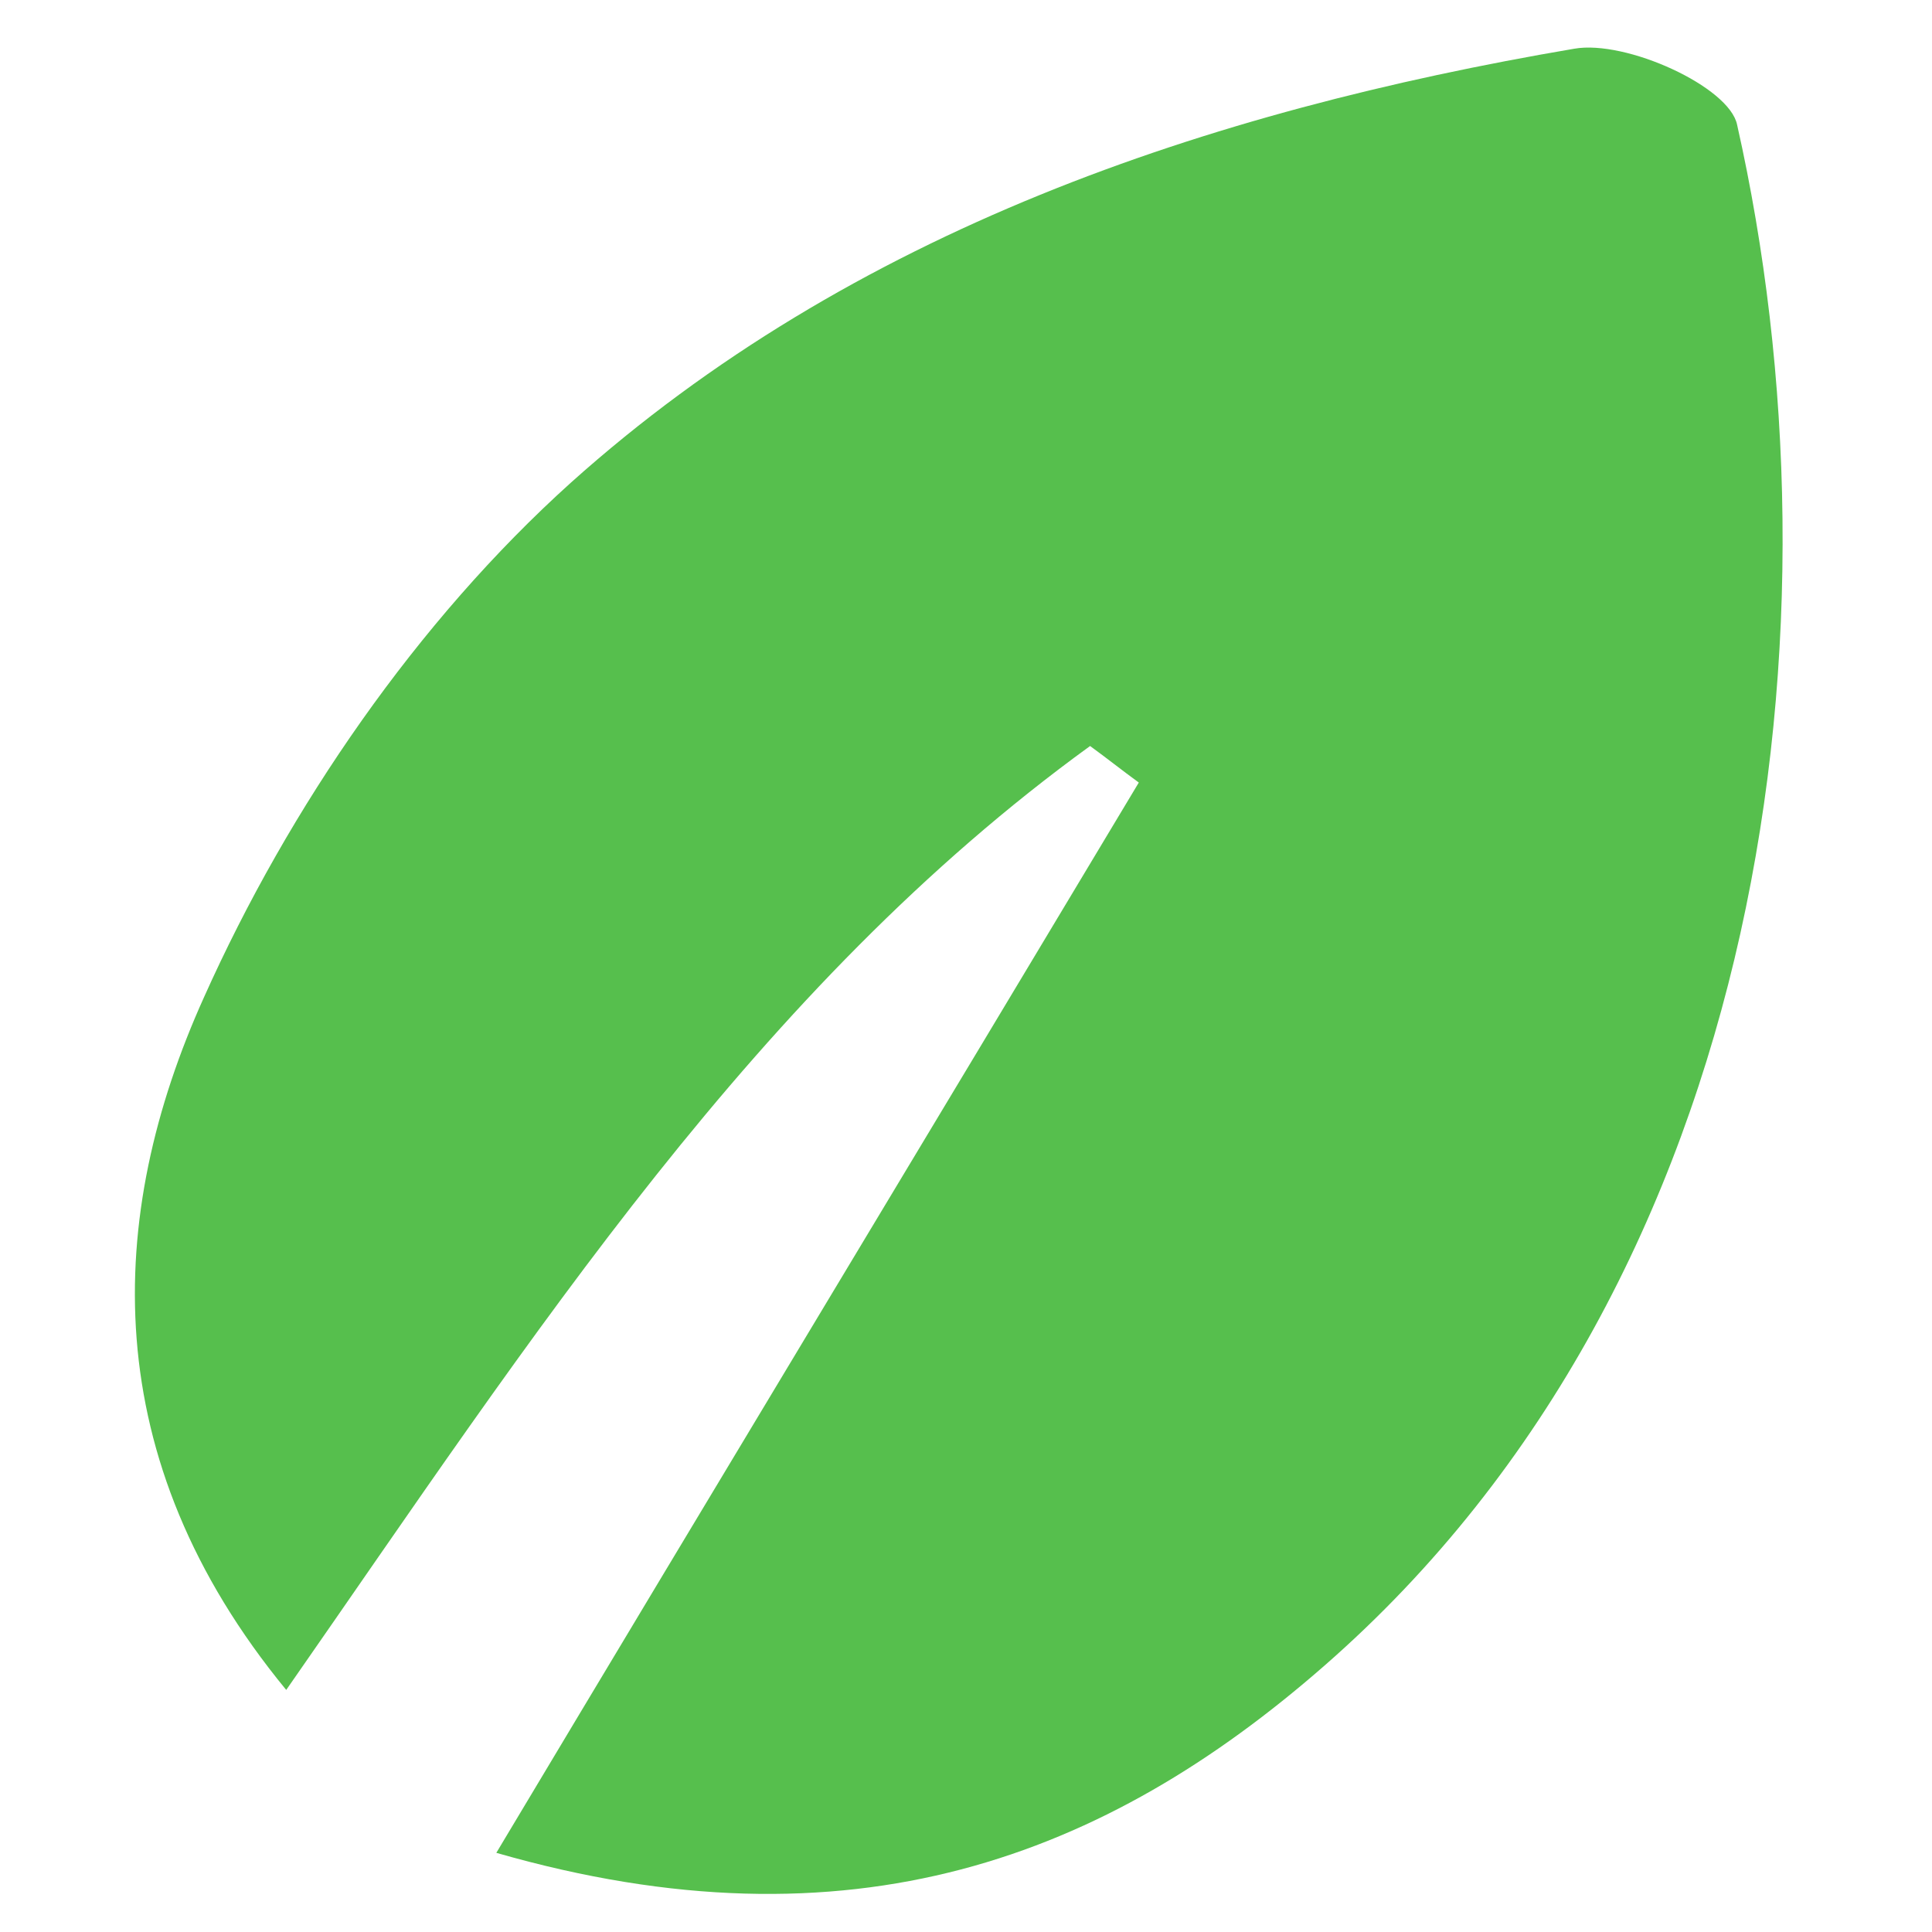 <?xml version="1.0" encoding="utf-8"?>
<!-- Generator: Adobe Illustrator 24.0.1, SVG Export Plug-In . SVG Version: 6.00 Build 0)  -->
<svg version="1.1" id="Layer_1" xmlns="http://www.w3.org/2000/svg" xmlns:xlink="http://www.w3.org/1999/xlink" x="0px" y="0px"
	 viewBox="0 0 126.9 126.9" style="enable-background:new 0 0 126.9 126.9;" xml:space="preserve">
<style type="text/css">
	.st0{fill:#56BF4D;}
</style>
<g>
	<path class="st0" d="M32.6,121.7c14.9-24.9,28.6-47.6,42.2-70.3c-1.1-0.8-2.1-1.6-3.2-2.4c-21.9,15.9-36.5,38.6-52.8,62
		C6.3,95.8,6.9,79.9,13.4,65.5C19,53,27.4,40.8,37.5,31.7C55.9,15.2,79.3,7.3,103.4,3.2c3.4-0.6,10.2,2.5,10.7,5
		c7.3,32.4,2.3,75.5-27.1,101.2C72.6,122,55.9,128.4,32.6,121.7z"/>
</g>
</svg>

